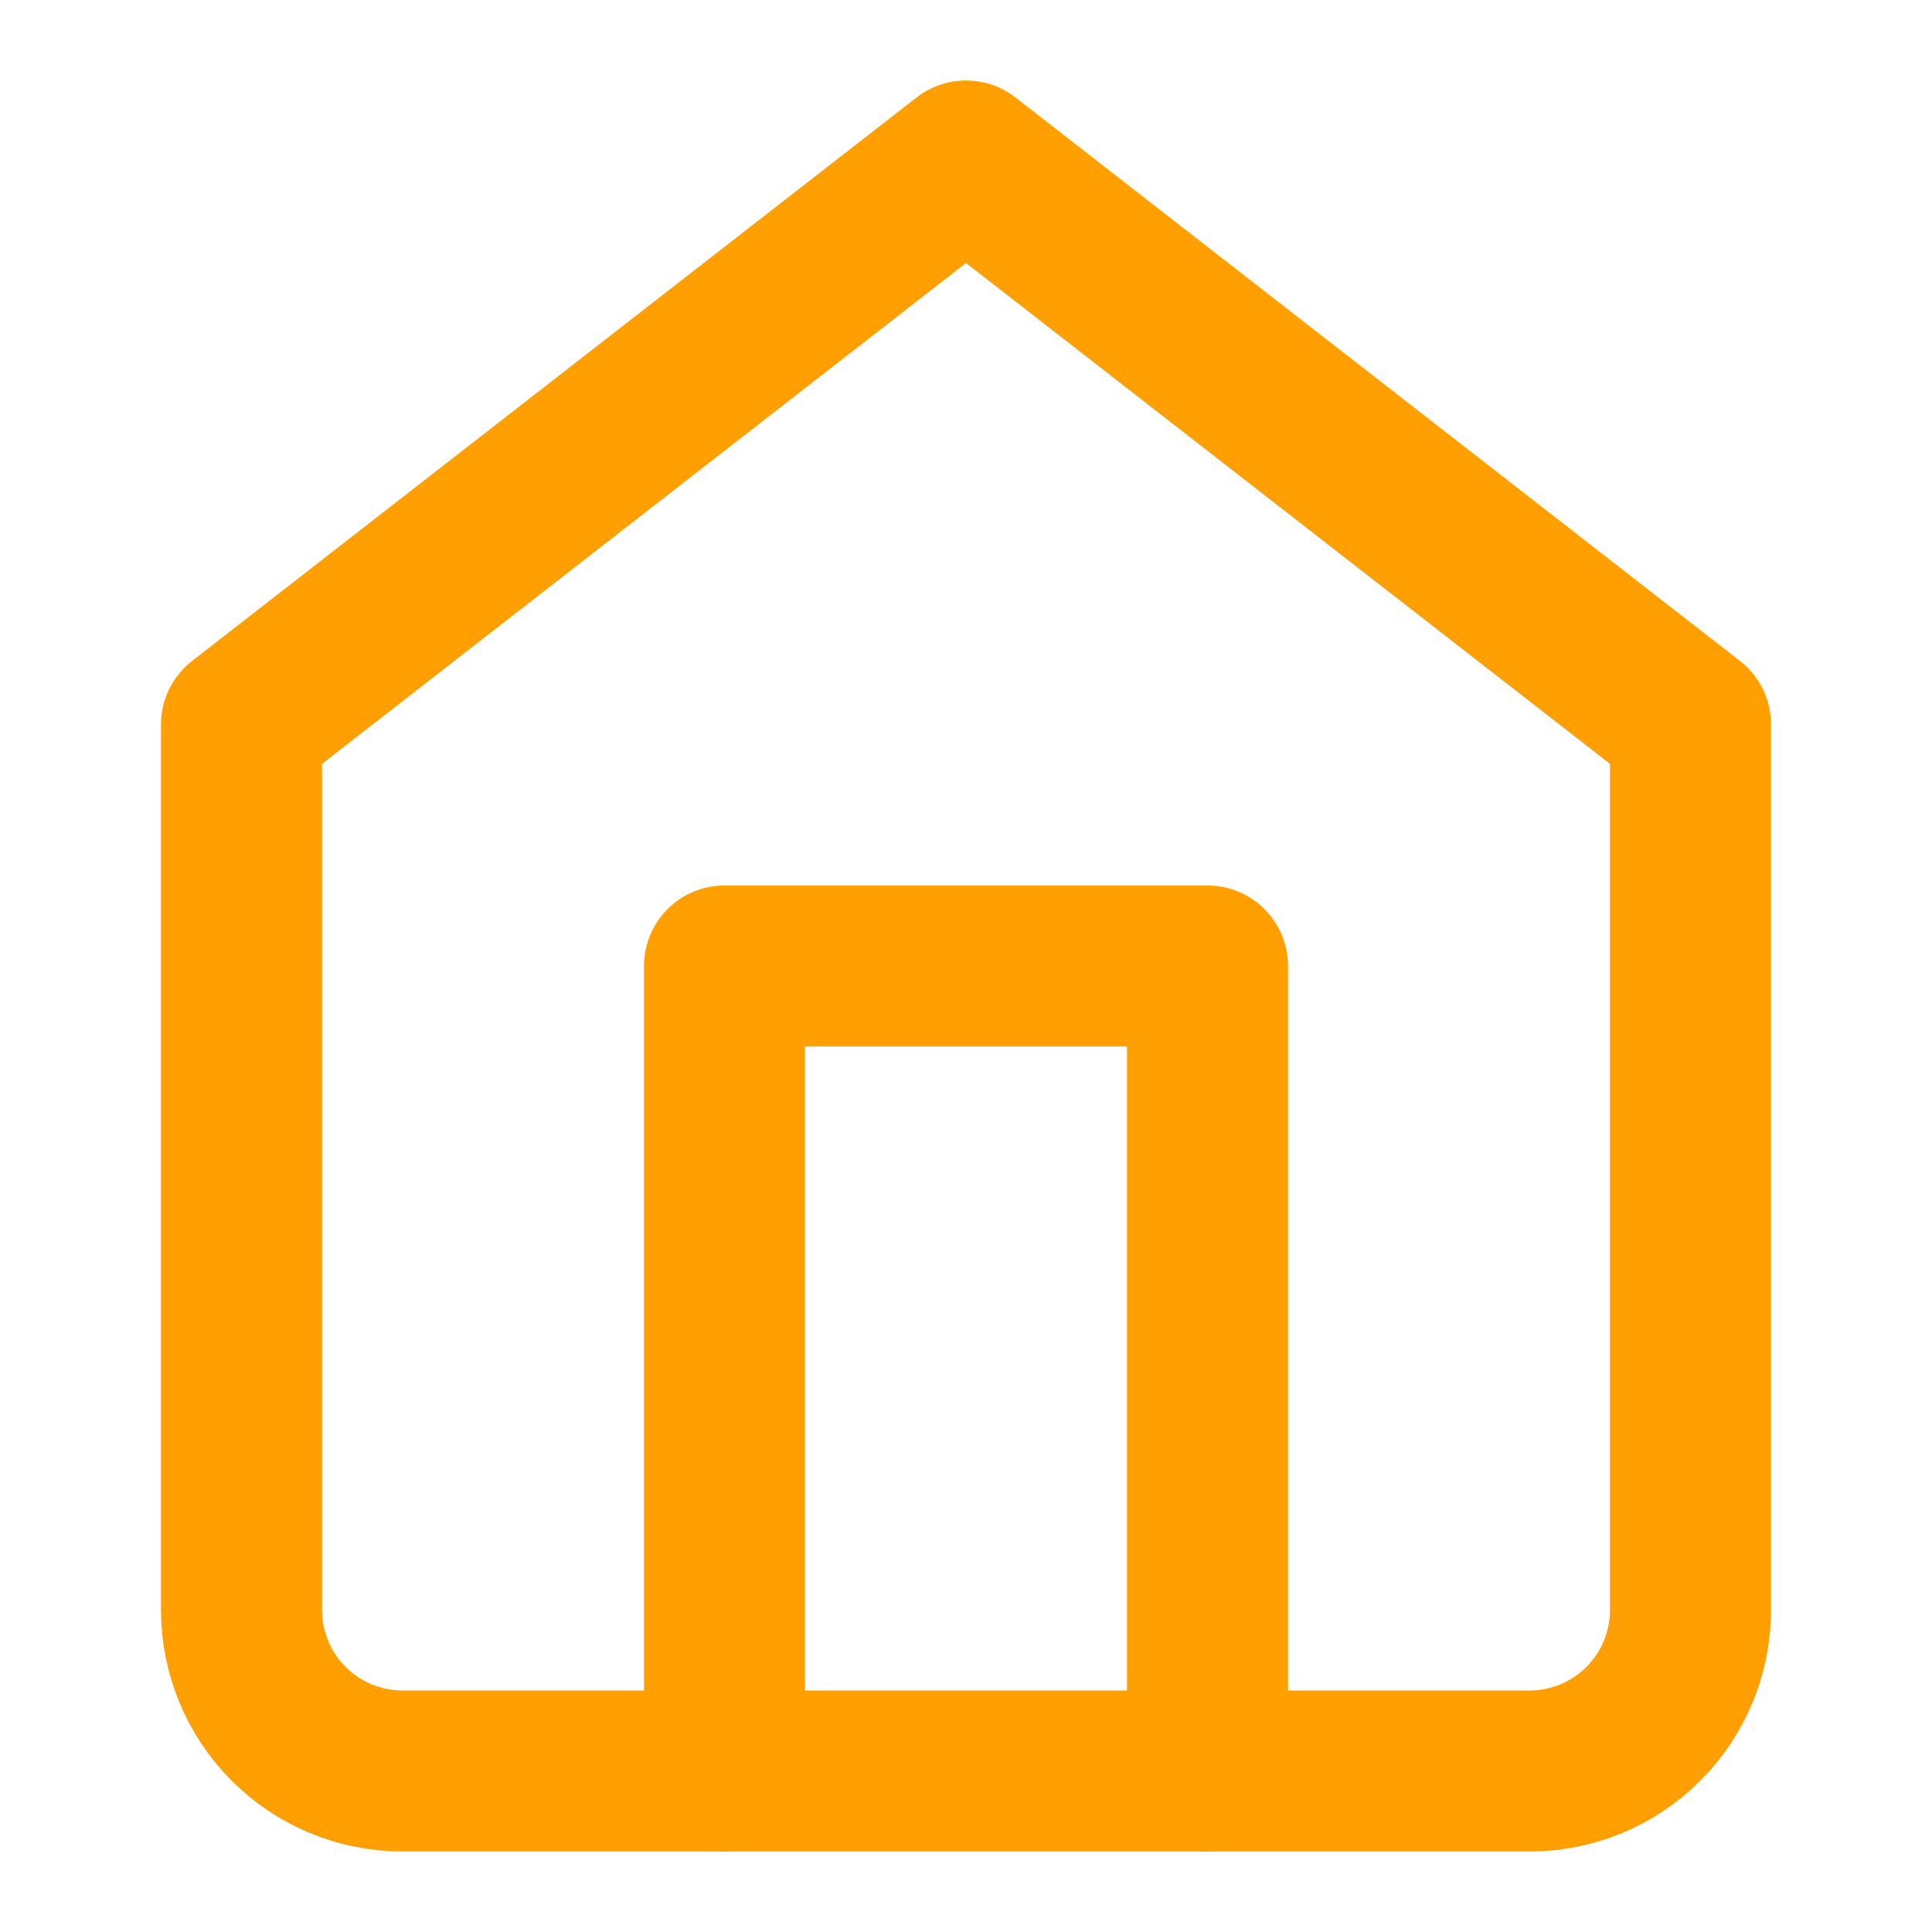 <svg width="65" height="65" viewBox="0 0 65 65" fill="none" xmlns="http://www.w3.org/2000/svg">
<path d="M8.125 24.375L32.5 5.417L56.875 24.375V54.166C56.875 55.603 56.304 56.981 55.288 57.997C54.273 59.013 52.895 59.583 51.458 59.583H13.542C12.105 59.583 10.727 59.013 9.711 57.997C8.696 56.981 8.125 55.603 8.125 54.166V24.375Z" stroke="#FF9F01" stroke-width="5.417" stroke-linecap="round" stroke-linejoin="round"/>
<path d="M24.375 59.583V32.5H40.625V59.583" stroke="#FF9F01" stroke-width="5.417" stroke-linecap="round" stroke-linejoin="round"/>
</svg>
